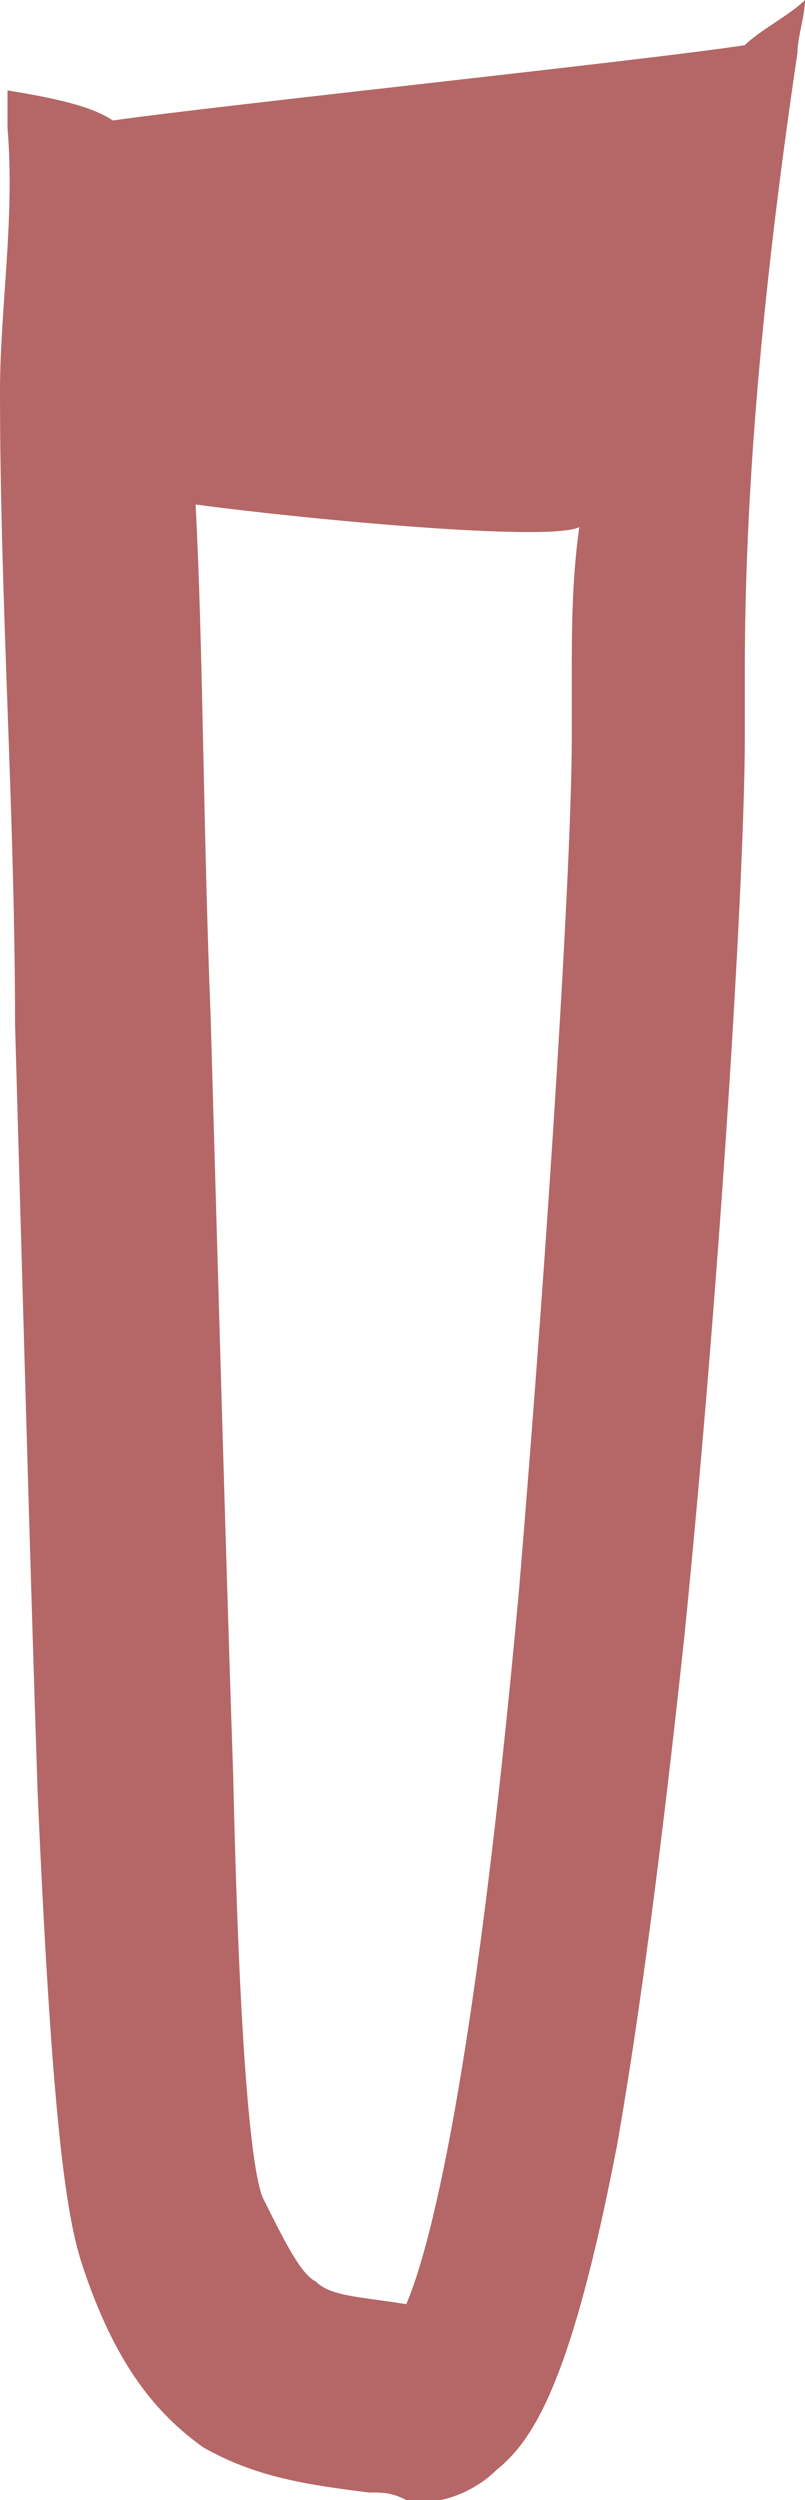 <?xml version="1.0" encoding="utf-8"?>
<!-- Generator: Adobe Illustrator 25.3.1, SVG Export Plug-In . SVG Version: 6.00 Build 0)  -->
<svg version="1.1" id="Слой_1" xmlns="http://www.w3.org/2000/svg" xmlns:xlink="http://www.w3.org/1999/xlink" x="0px" y="0px"
	 viewBox="0 0 10.7 33.2" style="enable-background:new 0 0 10.7 33.2;" xml:space="preserve">
<style type="text/css">
	.st0{fill:#B46766;}
</style>
<path class="st0" d="M9.9,0.6c-1.3,0.2-7,0.8-8.4,1C1.2,1.4,0.7,1.3,0.1,1.2c0,0.2,0,0.3,0,0.5C0.2,2.9,0,4.1,0,5.2
	c0,2.8,0.2,5.6,0.2,8.4c0.1,3.5,0.2,7.2,0.3,10.2c0.2,4.6,0.4,5.7,0.6,6.3C1.5,31.3,2,32,2.7,32.5c0.7,0.4,1.4,0.5,2.2,0.6
	c0.2,0,0.3,0,0.5,0.1c0.4,0.1,0.9-0.1,1.2-0.4c0.5-0.4,1-1.2,1.6-4.3c0.3-1.7,0.6-4,0.9-6.8c0.5-5,0.8-10.2,0.8-11.9
	c0-0.3,0-0.6,0-0.9c0-2.7,0.3-5.5,0.7-8.2c0-0.2,0.1-0.5,0.1-0.7C10.5,0.2,10.1,0.4,9.9,0.6z M7.6,9c0,0.3,0,0.6,0,0.8
	c0,1.6-0.3,6.5-0.7,11.3c-0.6,6.6-1.2,8.8-1.5,9.5c-0.6-0.1-1-0.1-1.2-0.3c-0.2-0.1-0.4-0.5-0.7-1.1C3.4,29,3.2,28,3.1,23.6
	C3,20.6,2.9,17,2.8,13.5C2.7,11,2.7,8.6,2.6,6.7C4.1,6.9,7.3,7.2,7.7,7C7.6,7.7,7.6,8.4,7.6,9z"/>
</svg>
